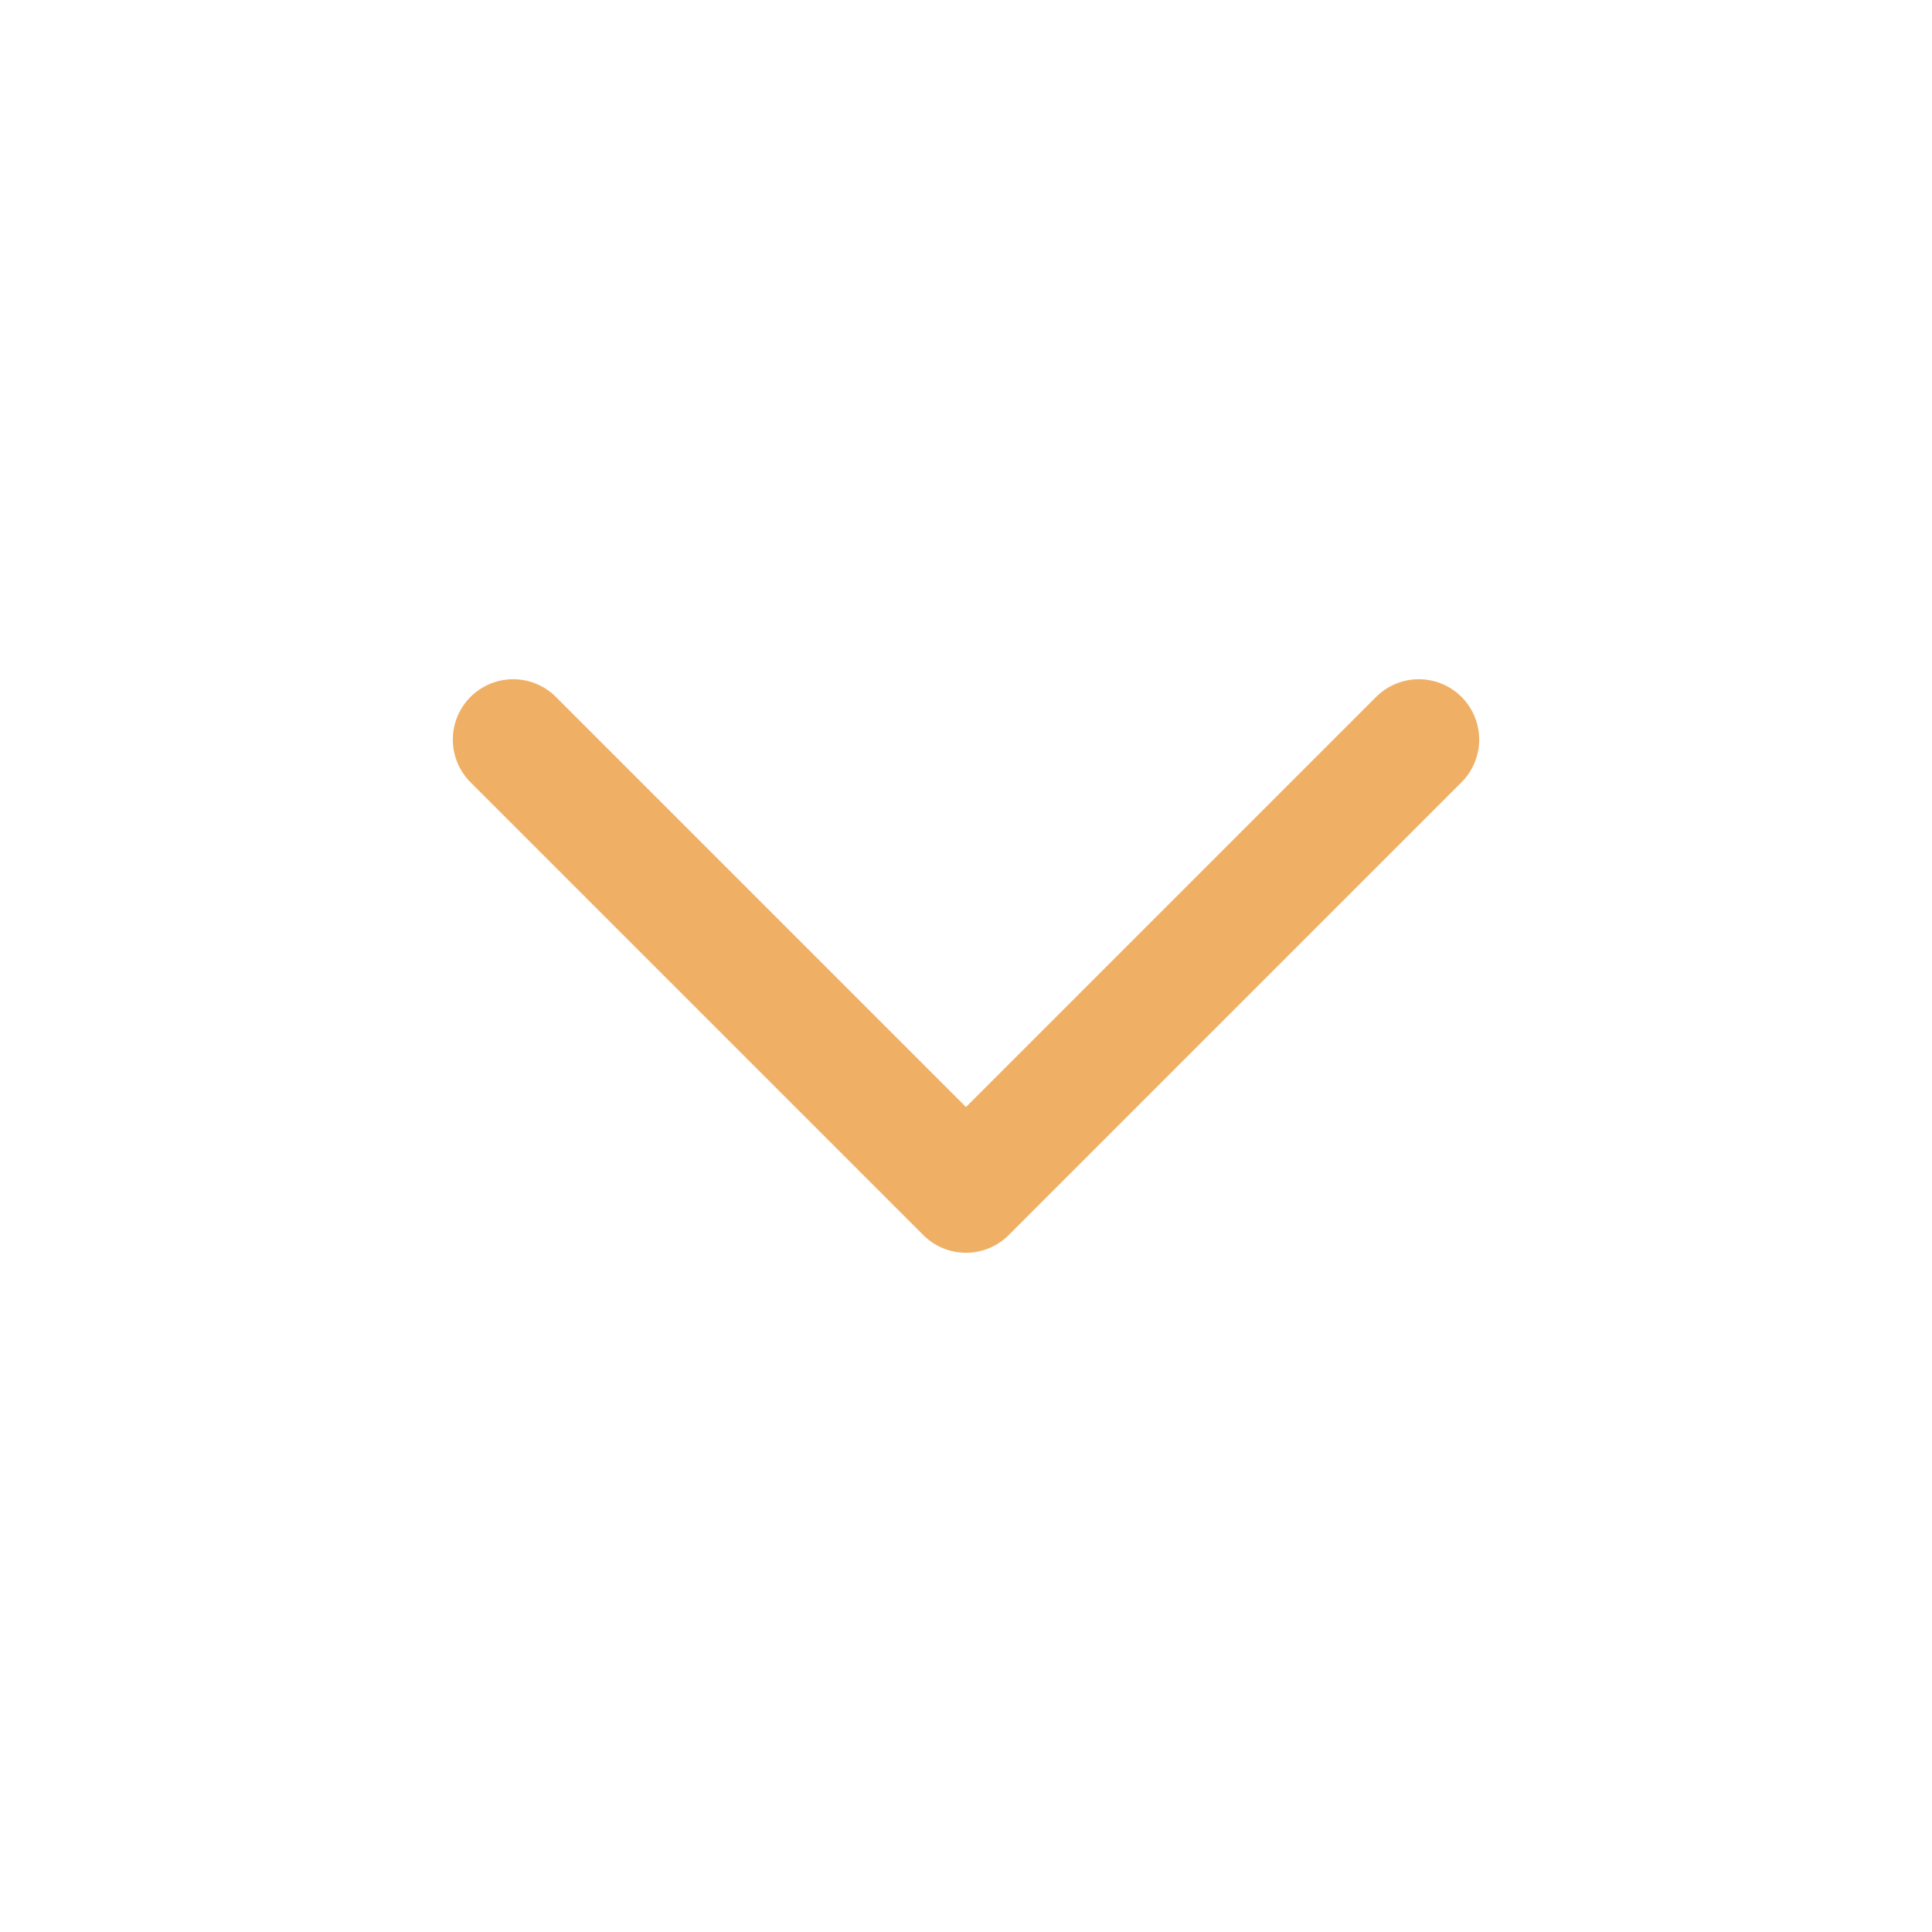 <svg width="16" height="16" viewBox="0 0 16 16" fill="none" xmlns="http://www.w3.org/2000/svg">
<path d="M4.25 6.125L8 9.875L11.75 6.125" stroke="#EFB066" stroke-linecap="round" stroke-linejoin="round"/>
</svg>
